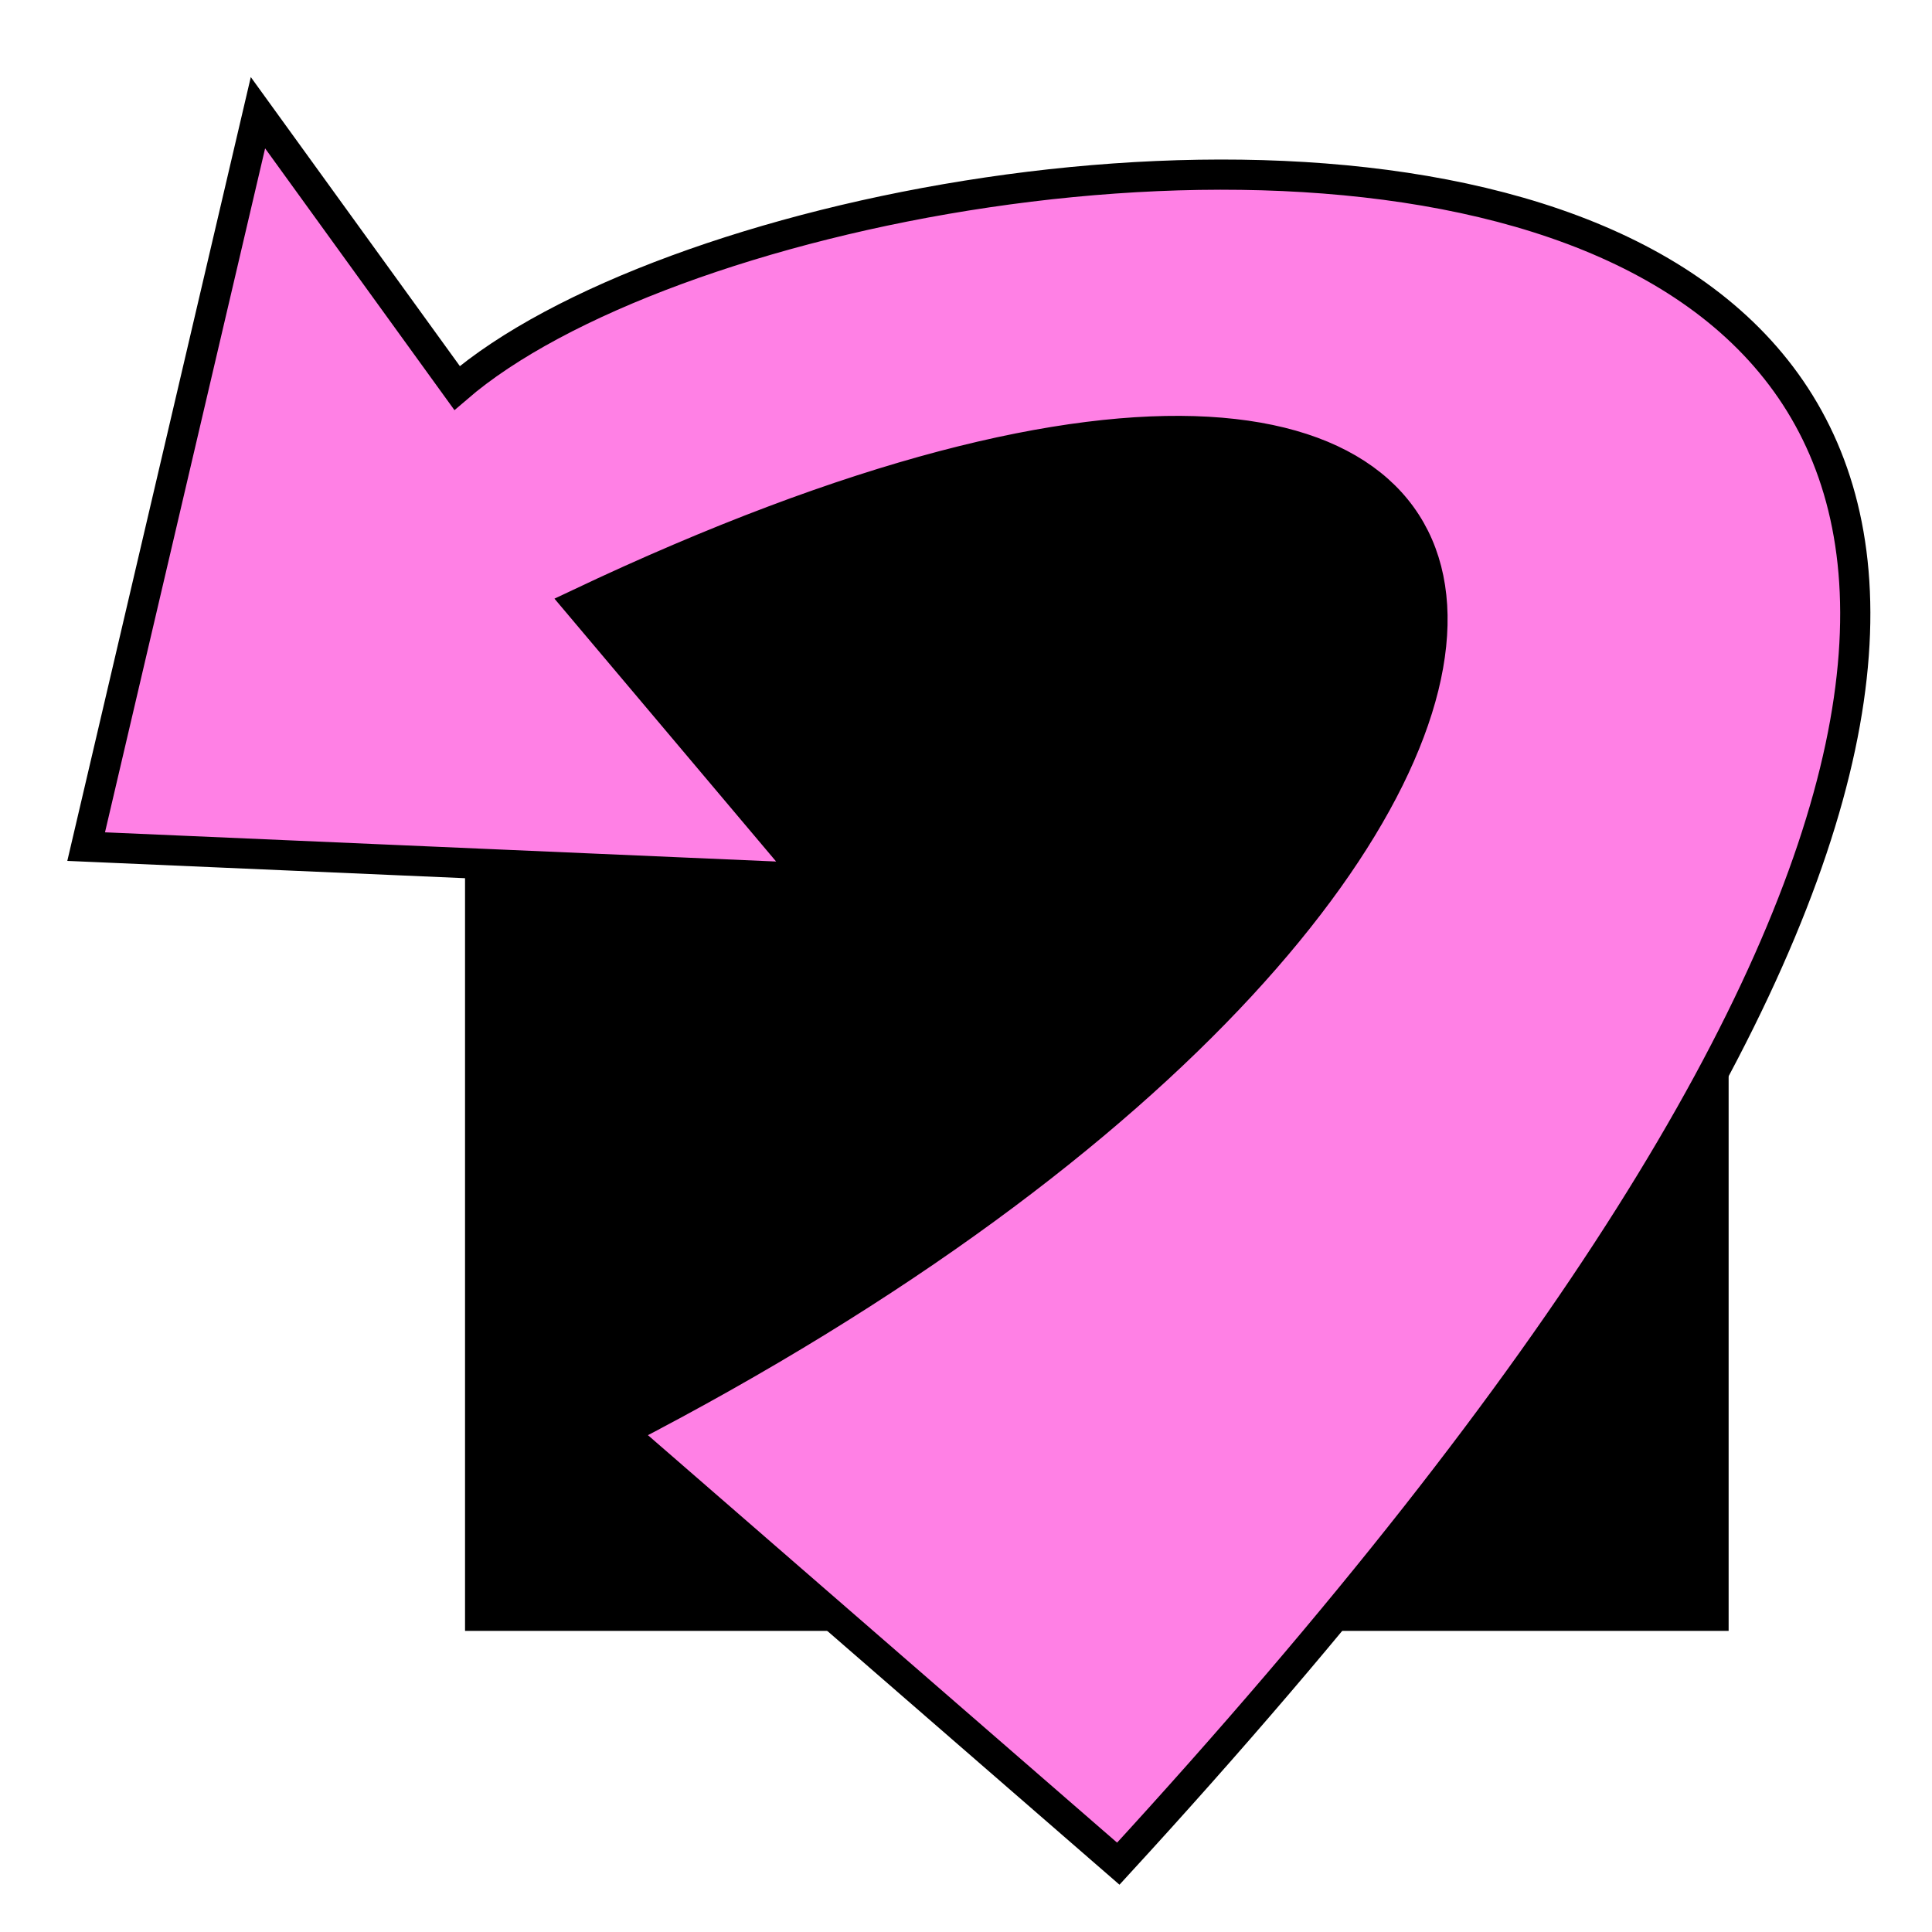 <svg xmlns="http://www.w3.org/2000/svg" xmlns:svg="http://www.w3.org/2000/svg" id="svg4311" version="1.1" viewBox="0 0 64 64"><g id="layer5" style="display:inline"><flowRoot id="flowRoot4142" xml:space="preserve" style="fill:#000;stroke:none;stroke-opacity:1;stroke-width:1px;stroke-linejoin:miter;stroke-linecap:butt;fill-opacity:1;font-family:sans-serif;font-style:normal;font-weight:400;font-size:40px;line-height:125%;letter-spacing:0;word-spacing:0"><flowRegion id="flowRegion4144"><rect id="rect4146" width="41.858" height="40.848" x="15.405" y="13.177"/></flowRegion><flowPara id="flowPara4148"/></flowRoot><path style="fill:#ff80e5;fill-opacity:1;fill-rule:evenodd;stroke:#000;stroke-width:1px;stroke-linecap:butt;stroke-linejoin:miter;stroke-opacity:1" id="path4143" d="M 20.582,47.438 37.045,61.737 C 97.378,-3.98 28.554,1.295 15.141,12.853 L 8.545,3.734 2.854,28.045 26.827,29.088 19.168,20.005 c 36.54,-17.308 38.381,8.335 1.414,27.433 z"/></g></svg>